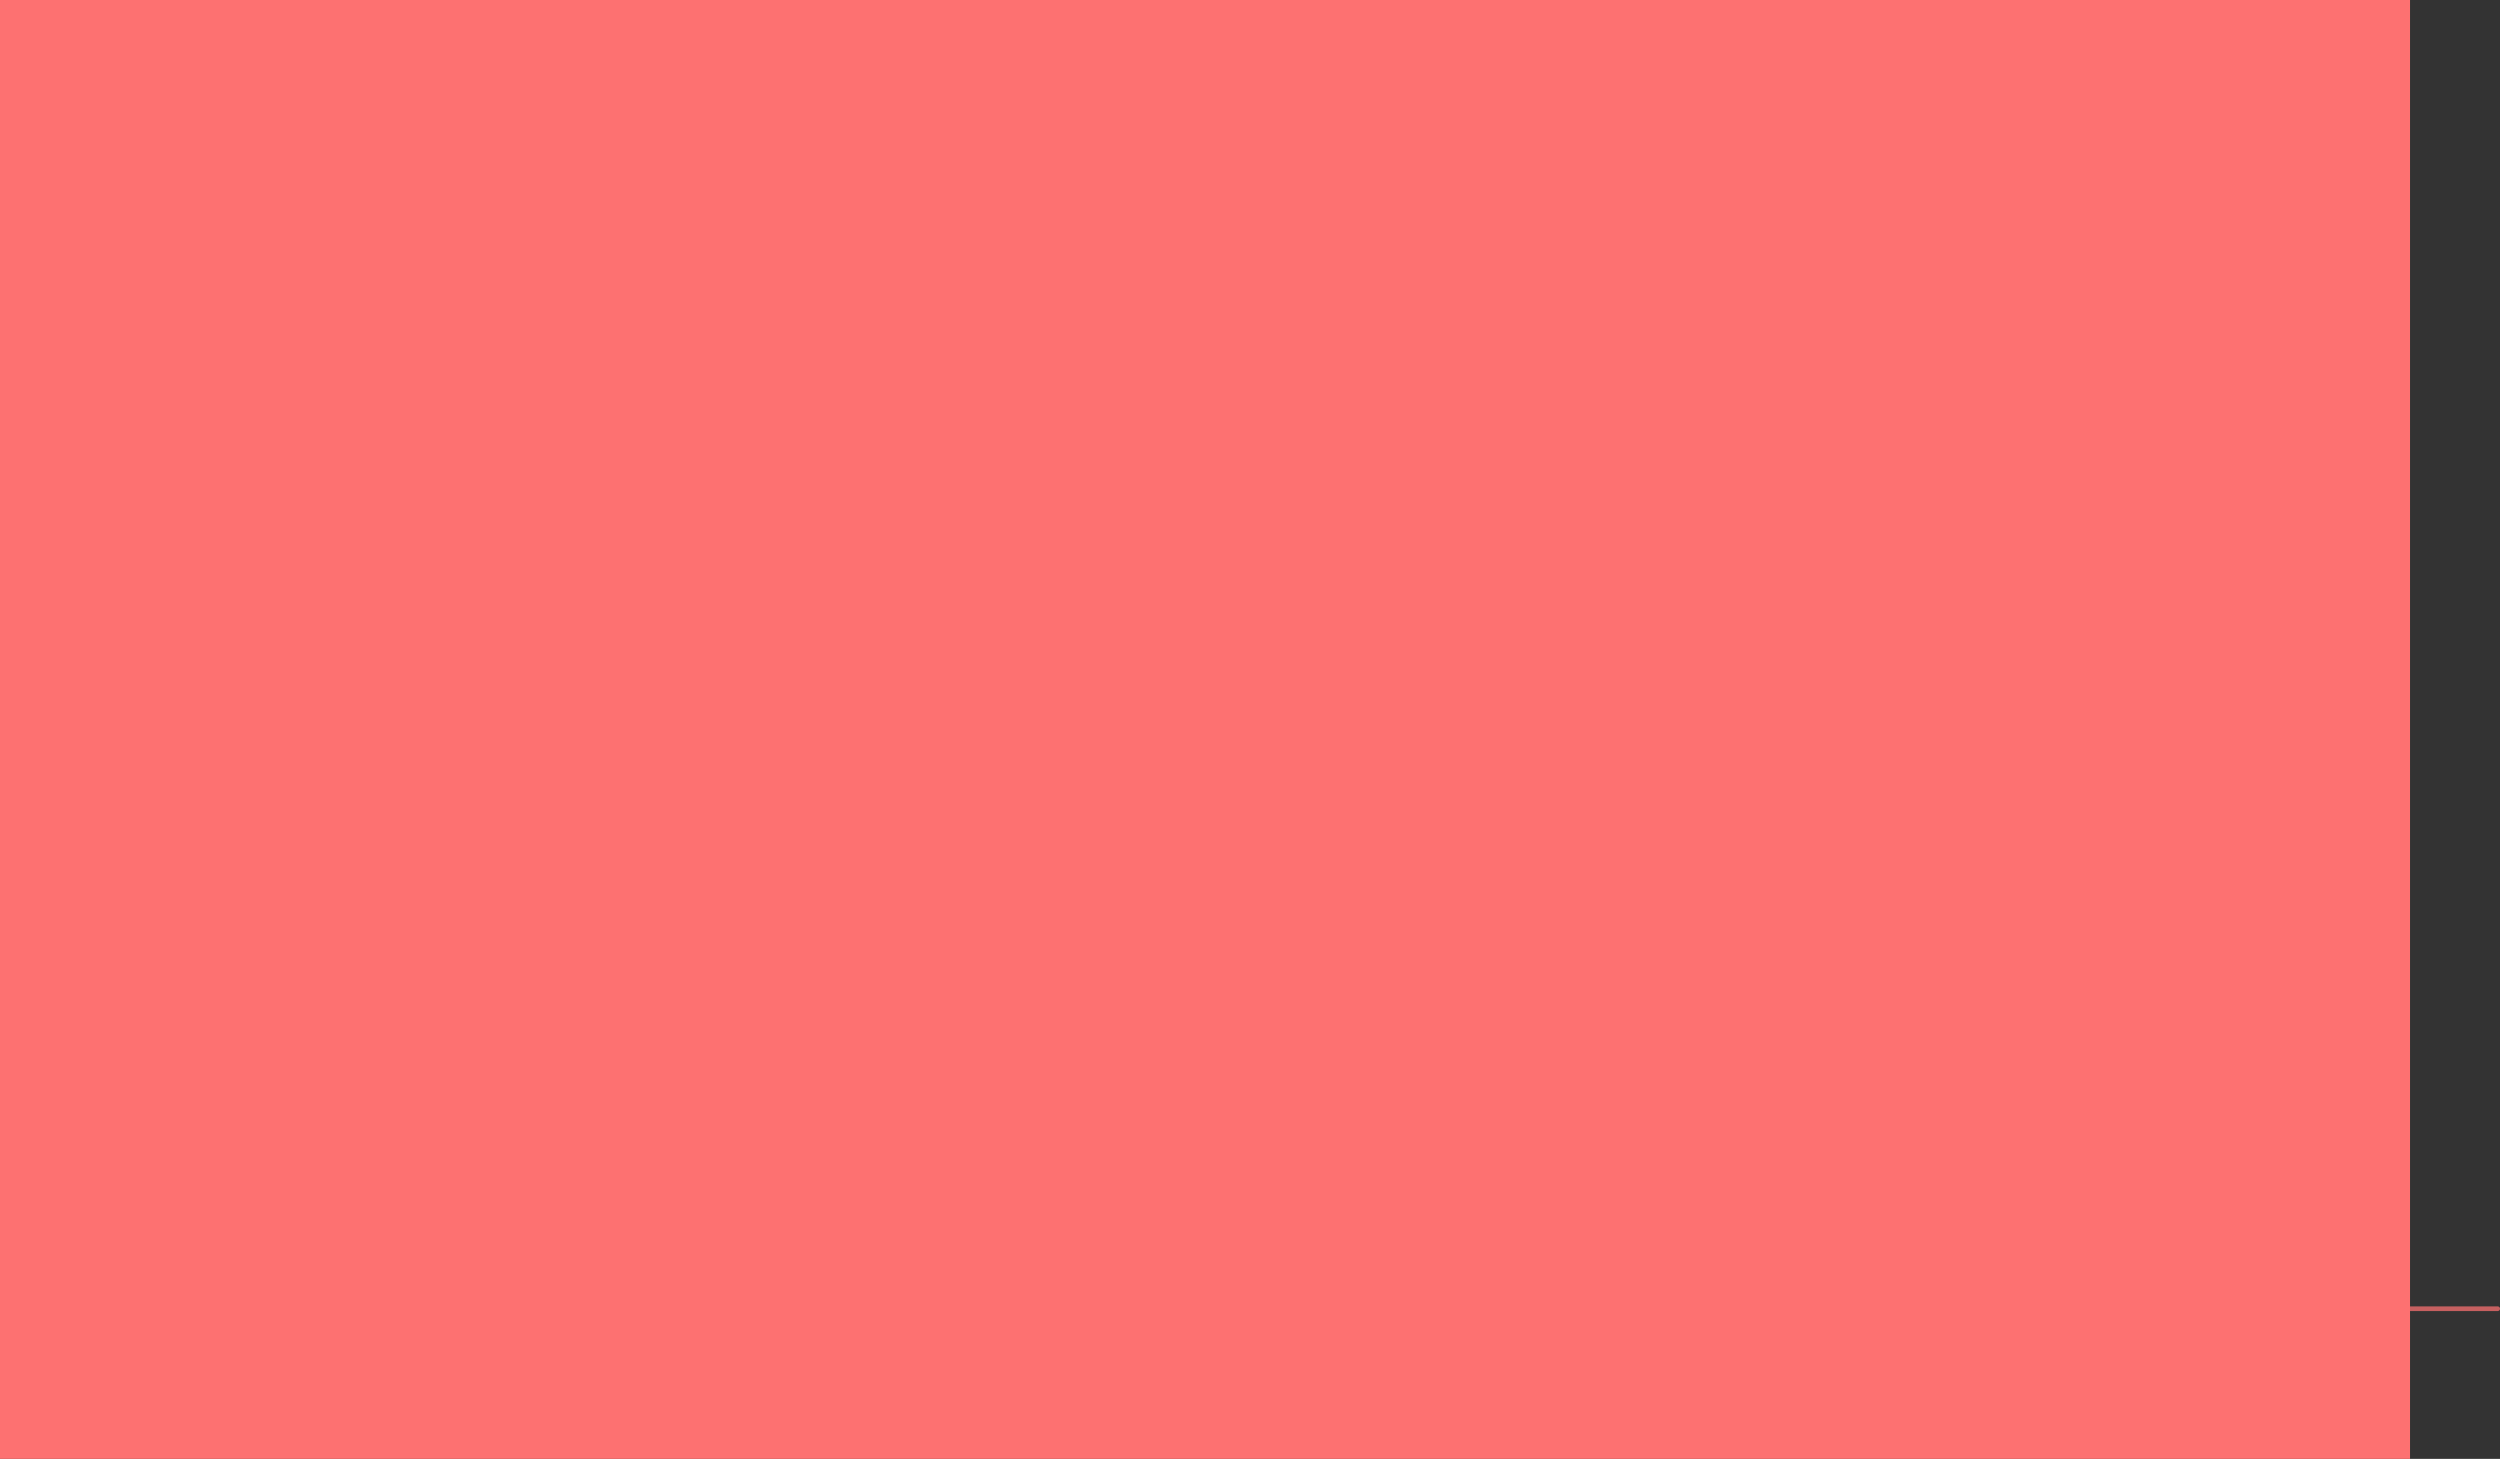 <svg xmlns="http://www.w3.org/2000/svg" xmlns:xlink="http://www.w3.org/1999/xlink" width="389" height="227" viewBox="0 0 389 227">
  <rect x="0" y="0" width="389" height="227" fill="#333333" stroke="none"/>
  <defs>
    <linearGradient id="linear-gradient" y1="0.5" x2="1" y2="0.5" gradientUnits="objectBoundingBox">
      <stop offset="0" stop-color="#d42150"/>
      <stop offset="1" stop-color="#741045"/>
    </linearGradient>
  </defs>
  <g id="Grupo_930" data-name="Grupo 930" transform="translate(0 -27)">
    <g id="Grupo_839" data-name="Grupo 839" transform="translate(-56 -113)" opacity="0.672">
      <g id="Grupo_838" data-name="Grupo 838" transform="translate(133 289)">
        <g id="RELOJ-ELEMENTO_AUX" data-name="RELOJ-ELEMENTO AUX" transform="translate(0 0)">
          <g id="Grupo_145" data-name="Grupo 145">
            <g id="Grupo_143" data-name="Grupo 143" transform="translate(0 21.136)">
              <path id="Trazado_344" data-name="Trazado 344" d="M2865.854,6059.314a8.944,8.944,0,1,0,8.943-8.946A8.941,8.941,0,0,0,2865.854,6059.314Z" transform="translate(-2865.854 -6050.368)" fill="#fff"/>
              <path id="Trazado_345" data-name="Trazado 345" d="M2886.936,6061.378a19.753,19.753,0,0,0-.561,3.4,33.791,33.791,0,0,0-.127,3.4l.688-.689c-1,.014-2,.056-3,.166a1.544,1.544,0,1,0,0,1.047c1,.11,2,.151,3,.166l.682.01.007-.7c.014-1.133-.028-2.262-.127-3.4A19.676,19.676,0,0,0,2886.936,6061.378Z" transform="translate(-2877.99 -6059.222)" fill="#83e9d4"/>
            </g>
            <g id="Grupo_144" data-name="Grupo 144" transform="translate(32.28)">
              <path id="Trazado_346" data-name="Trazado 346" d="M3030.715,5942.421c.589.461,7.152,8.285,7.152,8.285l25.568,1.966Z" transform="translate(-3030.715 -5942.421)" fill="#e9b4de"/>
              <path id="Trazado_347" data-name="Trazado 347" d="M3051.555,5995.11l3.072-10.358,25.564,1.963Z" transform="translate(-3047.475 -5976.463)" fill="#b95e89"/>
              <path id="Trazado_348" data-name="Trazado 348" d="M3051.555,6003.171l8.564-4.628,20.072-3.767Z" transform="translate(-3047.475 -5984.525)" fill="#cd99c2"/>
              <path id="Trazado_349" data-name="Trazado 349" d="M3095.293,5998.543l8.364,9.453,11.708-13.22Z" transform="translate(-3082.649 -5984.525)" fill="#e9b4de"/>
            </g>
            <path id="Trazado_350" data-name="Trazado 350" d="M3032.8,6166.48a7.819,7.819,0,0,0,.451,1.078l-1.474,1.474,3.478,3.478,1.474-1.474a7.8,7.8,0,0,0,1.078.451v2.083h4.917v-2.083a7.817,7.817,0,0,0,1.078-.451l1.474,1.474,3.478-3.478-1.474-1.474a7.82,7.82,0,0,0,.451-1.078h2.083v-4.917h-2.083a7.82,7.82,0,0,0-.451-1.078l1.474-1.474-3.478-3.478-1.474,1.474a7.878,7.878,0,0,0-1.078-.451v-2.083h-4.917v2.083a7.865,7.865,0,0,0-1.078.451l-1.474-1.474-3.478,3.478,1.474,1.474a7.819,7.819,0,0,0-.451,1.078h-2.083v4.917Zm2.51-2.458a4.955,4.955,0,1,1,4.955,4.955A4.954,4.954,0,0,1,3035.309,6164.022Z" transform="translate(-2998.435 -6112.953)" fill="#00ebd5" style="isolation: isolate"/>
            <circle id="Elipse_23" data-name="Elipse 23" cx="3.364" cy="3.364" r="3.364" transform="translate(14.525 1.761)" fill="#b95e89"/>
            <path id="Trazado_351" data-name="Trazado 351" d="M2954.667,6187.373a3.864,3.864,0,1,0,3.864-3.864A3.863,3.863,0,0,0,2954.667,6187.373Z" transform="translate(-2937.277 -6136.304)" fill="#b95e89"/>
          </g>
        </g>
      </g>
    </g>
    <g id="Grupo_840" data-name="Grupo 840" transform="translate(22 -300)" opacity="0.672">
      <g id="AVION_TUERCAS" data-name="AVION+TUERCAS" transform="translate(242 344)">
        <path id="Trazado_353" data-name="Trazado 353" d="M4192.388,6445.547a7.508,7.508,0,0,0,.642-.94l1.99.42.99-4.691-1.989-.42a7.892,7.892,0,0,0-.206-1.12l1.7-1.107-2.618-4.019-1.7,1.107a7.5,7.5,0,0,0-.94-.643l.42-1.989-4.691-.99-.42,1.989a7.758,7.758,0,0,0-1.12.206l-1.11-1.7-4.018,2.618,1.109,1.7a7.366,7.366,0,0,0-.642.94l-1.99-.42-.991,4.692,1.99.419a7.723,7.723,0,0,0,.206,1.121l-1.7,1.109,2.618,4.018,1.7-1.107a7.375,7.375,0,0,0,.941.642l-.42,1.99,4.692.99.419-1.989a7.9,7.9,0,0,0,1.121-.206l1.107,1.7,4.019-2.618Zm-3.345-.742a4.832,4.832,0,1,1,1.411-6.687A4.834,4.834,0,0,1,4189.043,6444.8ZM4173,6430.322a4.938,4.938,0,0,0,.4-.591l1.252.264.623-2.952-1.252-.264a5,5,0,0,0-.129-.705l1.07-.7-1.646-2.528-1.07.7a4.676,4.676,0,0,0-.592-.4l.264-1.252-2.951-.623-.264,1.252a5.029,5.029,0,0,0-.706.129l-.7-1.07-2.528,1.646.7,1.07a4.76,4.76,0,0,0-.4.592l-1.253-.264-.623,2.951,1.252.264a5.051,5.051,0,0,0,.13.706l-1.07.7,1.646,2.526,1.07-.7a4.644,4.644,0,0,0,.592.4l-.264,1.253,2.951.623.264-1.252a4.966,4.966,0,0,0,.706-.129l.7,1.07,2.526-1.646Zm-2.1-.467a3.037,3.037,0,1,1,.888-4.2A3.038,3.038,0,0,1,4170.893,6429.854Z" transform="translate(-4163.192 -6403.33)" fill="#00ebd5" style="isolation: isolate"/>
        <g id="Grupo_149" data-name="Grupo 149" transform="translate(2.061)">
          <path id="Trazado_354" data-name="Trazado 354" d="M4210.145,6302.561c-.531-.1-17.786-.692-17.786-.692l-.782,2.544Z" transform="translate(-4189.374 -6301.868)" fill="#e9b4de"/>
          <path id="Trazado_355" data-name="Trazado 355" d="M4191.577,6308.329l2.314,7.1,16.253-8.953Z" transform="translate(-4189.373 -6305.784)" fill="#b95e89"/>
          <path id="Trazado_356" data-name="Trazado 356" d="M4187.7,6315.43l16.253-8.953-19.661,4.79Z" transform="translate(-4183.186 -6305.784)" fill="#cd99c2"/>
          <path id="Trazado_357" data-name="Trazado 357" d="M4178.02,6311.267l19.661-4.79-20.771,9.218Z" transform="translate(-4176.91 -6305.784)" fill="#e9b4de"/>
        </g>
        <path id="Trazado_358" data-name="Trazado 358" d="M4227,6656.716a2.18,2.18,0,1,0,2.18-2.179A2.18,2.18,0,0,0,4227,6656.716Z" transform="translate(-4217.412 -6601.559)" fill="#b95e89"/>
      </g>
    </g>
    <g id="NOSTROS-ICON" transform="translate(125 40.087)" opacity="0.727">
      <g id="Grupo_222" data-name="Grupo 222">
        <g id="Grupo_221" data-name="Grupo 221" transform="translate(0 12.59)">
          <g id="Grupo_220" data-name="Grupo 220">
            <path id="Rectángulo_120" data-name="Rectángulo 120" d="M.361,0H263.639A.361.361,0,0,1,264,.361v0a.361.361,0,0,1-.361.361H.361A.361.361,0,0,1,0,.361v0A.361.361,0,0,1,.361,0Z" transform="translate(0 177.6)" fill="#fc7171"/>
          </g>
        </g>
        <ellipse id="Elipse_29" data-name="Elipse 29" cx="32.053" cy="23.078" rx="32.053" ry="23.078" transform="matrix(0.747, -0.665, 0.665, 0.747, 48.711, 42.61)" fill="#fc7171"/>
        <ellipse id="Elipse_30" data-name="Elipse 30" cx="7.129" cy="9.902" rx="7.129" ry="9.902" transform="translate(29.853 49.162) rotate(-41.657)" fill="#fc7171"/>
      </g>
      <path id="Trazado_544" data-name="Trazado 544" d="M1283.067,5200.383c-7.361-1.185-12.918,1.394-18.262.653-4.261-.591-6.482-4.9-12.209-6.124a23.8,23.8,0,0,0,3.708-2.538c1.474-1.42,3.591-4.259,0-4.37-2.583-.081-4.6,4.223-5.521,6.644a17.559,17.559,0,0,0-2.766,0c1.182-3.809,3.487-11.183,4.051-12.6.767-1.928-2.455-8.354-6.253-1.142-2.664,5.059-.855,10.9.463,13.945a21.257,21.257,0,0,0-2.961.7c-3.139-7.161-13.124-27.576-23.948-25.04-11.8,2.766,13.481,16.491,19.857,26.667-5.209,2.414-9.785,5.347-17.7,3.205-21.024-5.692-22.692,7.115-22.692,7.115l93.953.032A12.721,12.721,0,0,0,1283.067,5200.383Z" transform="translate(-1135.094 -5017.429)" fill="#00e9d3"/>
      <path id="Trazado_545" data-name="Trazado 545" d="M1685.526,4984.713c.1.9,1.376.871,2.822.654s1.072.164,3.105.125,2.711-.734,2.8-1.028c.079-.261-.907-.445-1.962-.665-.133-.027-.266-.057-.4-.085a8.749,8.749,0,0,1-3.038-1.856c-.981-.7-1.642-3.9-1.642-3.9l-2.89-.017s.908,2.9,1.381,3.9a3.4,3.4,0,0,1-.111,1.924A3.549,3.549,0,0,0,1685.526,4984.713Z" transform="translate(-1563.111 -4847.841)" fill="#fab4df"/>
      <path id="Trazado_546" data-name="Trazado 546" d="M1697.235,5028.784c1.446-.217,1.072.164,3.105.124s2.711-.734,2.8-1.027c.079-.261-.907-.445-1.962-.665l-.012.02a5.7,5.7,0,0,1-2.964.633c-1.369-.091-2.78-.614-3.724-.685a3.548,3.548,0,0,0-.065.947C1694.51,5029.034,1695.789,5029,1697.235,5028.784Z" transform="translate(-1571.999 -4891.257)" fill="#4e01d2"/>
      <path id="Trazado_547" data-name="Trazado 547" d="M1503.566,4977.728c.063.907,1.342.923,2.8.761s1.065.2,3.1.241,2.737-.632,2.837-.922c.089-.257-.889-.479-1.936-.738-.132-.032-.264-.066-.4-.1A8.751,8.751,0,0,1,1507,4975c-.954-.736-.169-3.787-.169-3.787l-2.193-1.036s-.3,3.145-.464,4.735a18.255,18.255,0,0,1-.506,1.873A3.559,3.559,0,0,0,1503.566,4977.728Z" transform="translate(-1403.748 -4840.999)" fill="#fab4df"/>
      <path id="Trazado_548" data-name="Trazado 548" d="M1506.361,5027.7c1.453-.162,1.065.2,3.1.241s2.737-.632,2.837-.922c.089-.257-.889-.479-1.936-.738l-.013.019a5.7,5.7,0,0,1-2.986.521c-1.364-.143-2.754-.719-3.7-.825a3.563,3.563,0,0,0-.1.943C1503.628,5027.85,1504.908,5027.865,1506.361,5027.7Z" transform="translate(-1403.748 -4890.213)" fill="#4e01d2"/>
      <path id="Trazado_549" data-name="Trazado 549" d="M1511.265,4641.5s-.607,2.941-1.216,17.858a48.14,48.14,0,0,0-1.947,6.14c-.818,3.377-1.4,17.469-1.4,17.469a1.7,1.7,0,0,0,1.317.53,2.866,2.866,0,0,0,1.439-.307s5.69-18.457,8.46-25.622,4.392-17.4,4.392-17.4Z" transform="translate(-1406.521 -4550.06)" fill="#eaeaea"/>
      <path id="Trazado_550" data-name="Trazado 550" d="M1603.035,4624.262s.448,2.97,5.042,17.175a48.111,48.111,0,0,0,.3,6.434c.4,3.452,5.051,17.042,5.051,17.042a2.854,2.854,0,0,0,1.544-.03,4.877,4.877,0,0,0,1.536-.745s-1.782-19.424-1.665-27.106-1.9-17.842-1.9-17.842Z" transform="translate(-1491.447 -4531.557)" fill="#eaeaea"/>
      <path id="Trazado_551" data-name="Trazado 551" d="M1559.353,4307.695a4.159,4.159,0,0,0-2.229-.543,1.054,1.054,0,0,1,.486-.2,3.489,3.489,0,0,0-1.261.263c-5.255-2.333-6.492,5.515-6.471,7.354s-.072,3.948-2.829,5.458c-5.424,2.971-1.266,8.84-1.266,8.84-.977,2.8,2.638,6.234,2.638,6.234-.061-1.488,6.769-10.968,10.451-13.13a10.325,10.325,0,0,0,1.385-3.653,9.754,9.754,0,0,1-.9,3.322C1562.519,4319.011,1561.262,4308.909,1559.353,4307.695Z" transform="translate(-1439.63 -4256.131)" fill="#f4c70d"/>
      <path id="Trazado_552" data-name="Trazado 552" d="M1624.454,4387.134a4.946,4.946,0,0,1-3.033.554,3.938,3.938,0,0,1-2.021-1.937c.522-.1.673-.821.662-3.9l.236.046,3.824.758.142.028s-.091,1.248-.094,2.424c0,.249,0,.494.012.724C1624.208,4386.511,1624.284,4387.054,1624.454,4387.134Z" transform="translate(-1505.875 -4322.31)" fill="#fab4df"/>
      <path id="Trazado_553" data-name="Trazado 553" d="M1630.071,4386.819c0,.249,0,.494.012.724-2.225-.09-3.507-2.633-3.991-3.749l3.93.574.142.028S1630.074,4385.644,1630.071,4386.819Z" transform="translate(-1511.776 -4324.025)" fill="#f590ce"/>
      <path id="Trazado_554" data-name="Trazado 554" d="M1612.525,4317.888a11.657,11.657,0,0,1-1.442-3.409c-.2-1.122.372-5.281,4.551-4.682a5.68,5.68,0,0,1,2.355.89c.907.613,2.217,1.936.753,5.565l-.38,1.227Z" transform="translate(-1498.512 -4258.735)" fill="#f4c70d"/>
      <path id="Trazado_555" data-name="Trazado 555" d="M1627.02,4336.312s-5.207-.688-4.729-3.924.129-5.5,3.474-5.2,3.807,1.633,3.91,2.752S1628.386,4336.407,1627.02,4336.312Z" transform="translate(-1508.396 -4274.094)" fill="#fab4df"/>
      <path id="Trazado_556" data-name="Trazado 556" d="M1616.988,4323.147s-1.988,3.584-4.254,3.82-3.126-.49-3.126-.49a6.249,6.249,0,0,0,2.566-3.351S1616.184,4321.181,1616.988,4323.147Z" transform="translate(-1497.242 -4269.782)" fill="#f4c70d"/>
      <path id="Trazado_557" data-name="Trazado 557" d="M1668.589,4328.2a4.639,4.639,0,0,1,1.072,1.868c.136.862,0,2.576.5,2.592,0,0,1.456-2.42.469-4.059C1669.587,4326.86,1668.589,4328.2,1668.589,4328.2Z" transform="translate(-1549.242 -4274.577)" fill="#f4c70d"/>
      <path id="Trazado_558" data-name="Trazado 558" d="M1531.935,4584.982a8.134,8.134,0,0,0-6.688-4.229,7.6,7.6,0,0,0-4.846,1.695,1.275,1.275,0,0,1-2.05-.726l-2.24-10.4a2.81,2.81,0,0,0-3.339-2.156l-36.239,7.8a2.746,2.746,0,0,0-2.106,3.262l7.791,36.2a2.848,2.848,0,0,0,1.924,2.116l-.476.135h1.407l.011,0a2.9,2.9,0,0,0,.521-.063l.789-.169h0l9.3-2a1.756,1.756,0,0,0,.958-2.867,7.537,7.537,0,1,1,12.624-2,1.2,1.2,0,0,0,.353,1.413l-.542.265h1.257a1.216,1.216,0,0,0,.29-.027l11.105-2.39a2.811,2.811,0,0,0,2.157-3.339l-2.226-10.342a1.316,1.316,0,0,1,1.615-1.552,7.545,7.545,0,0,0,8.648-10.616Z" transform="translate(-1378.008 -4487.395)" fill="#740045" style="isolation: isolate"/>
      <path id="Trazado_559" data-name="Trazado 559" d="M1514.437,4580.753a7.6,7.6,0,0,0-4.846,1.695,1.276,1.276,0,0,1-2.05-.726l-2.24-10.4a2.81,2.81,0,0,0-3.339-2.156l-36.239,7.8a2.746,2.746,0,0,0-2.106,3.262l7.791,36.2a2.85,2.85,0,0,0,3.387,2.187l10.09-2.171a1.755,1.755,0,0,0,.958-2.867,7.537,7.537,0,1,1,12.624-2,1.2,1.2,0,0,0,1.358,1.649l11.105-2.39a2.811,2.811,0,0,0,2.157-3.339l-2.226-10.342a1.316,1.316,0,0,1,1.615-1.552,7.545,7.545,0,0,0,8.648-10.616A8.134,8.134,0,0,0,1514.437,4580.753Z" transform="translate(-1368.477 -4487.395)" fill="url(#linear-gradient)"/>
      <path id="Trazado_560" data-name="Trazado 560" d="M1781.392,4551.3s2.26.37,2.853,1.84-.235,2.465-.553,2.462a1.421,1.421,0,0,1-1.214-1C1782.192,4553.84,1781.392,4551.3,1781.392,4551.3Z" transform="translate(-1648.692 -4471.705)" fill="#fab4df"/>
      <path id="Trazado_561" data-name="Trazado 561" d="M1518.5,4606.715s2.537,0,3.45,1.5.188,2.737-.16,2.791a1.572,1.572,0,0,1-1.507-.875C1519.833,4609.346,1518.5,4606.715,1518.5,4606.715Z" transform="translate(-1416.918 -4520.56)" fill="#fab4df"/>
      <path id="Trazado_562" data-name="Trazado 562" d="M1526.651,4432.607c-.225-.048-1.208-.164-2.46-.361-2.3-.362-5.515-1-6.593-1.992a17.958,17.958,0,0,1-1.678-3.457,32.282,32.282,0,0,0-.565,8.86l-15.571,3.351c1.335-2.7,3.4-6.045,3.014-8.754-.143-1-.694-2.382-.9-3.93-.017-.133-.032-.266-.044-.4-2.183,1.8-4.706,3.781-4.767,4.178-.1.665,1.6,8.026,1.6,8.026-.422.972-2.256.768-2.256.768-1.719-1.227-4.246-8.181-4.043-9.721s6.468-10.319,7.984-12.417c1.5-2.073,6.967-2.021,7.1-2.021h0c4.349,2.611,4.741.441,4.741.441s3.924.747,4.6,1.9,3.632,9.949,3.841,10.259c.438.647,7.586,3.237,7.714,3.987S1527.292,4432.743,1526.651,4432.607Z" transform="translate(-1393.888 -4351.305)" fill="#4e01d2"/>
      <path id="Trazado_563" data-name="Trazado 563" d="M1560.377,4521.173l-5.429,1.163c1.352-2.691,3.129-6.043,2.74-8.735-.146-1-.471-2.194-.628-3.749-.015-.15-.041-.6-.041-.6s3.845,3.025,3.912,6.3A32.682,32.682,0,0,1,1560.377,4521.173Z" transform="translate(-1449.052 -4434.632)" fill="#4a2c76"/>
      <path id="Trazado_564" data-name="Trazado 564" d="M1699.681,4502.55c-2.332-.362-5.583-1-6.674-1.993a17.848,17.848,0,0,1-1.7-3.461s-.251-2.74.466-2.638,1.77,4.962,2.522,5.269C1694.969,4500,1698.69,4501.431,1699.681,4502.55Z" transform="translate(-1569.234 -4421.587)" fill="#4a2c76"/>
      <g id="Grupo_223" data-name="Grupo 223" transform="translate(213.759 133.5)">
        <path id="Trazado_565" data-name="Trazado 565" d="M2677.427,5419.329c-.329,1.107-1.846,1.846-2.051,3.2a2.94,2.94,0,0,1-.659,1.527h-4.724c.047-.26.255-.541.869-.674,1.312-.287,1.807-1.878,1.725-3.354-.034-.62-.018-1.325.012-1.936.042-.846.111-1.51.111-1.51l2.789-.656.293.377.281.361S2677.755,5418.221,2677.427,5419.329Z" transform="translate(-2645.869 -5367.484)" fill="#4a2c76"/>
        <path id="Trazado_566" data-name="Trazado 566" d="M2475.751,5450.982h-9.558a1.92,1.92,0,0,1,1.2-.6c1.471-.238,4.018-1.093,4.586-2.973.018-.061.035-.122.049-.185.451-2.009,3.732.615,3.732.615s.01.081.025.218A10.229,10.229,0,0,1,2475.751,5450.982Z" transform="translate(-2466.193 -5394.412)" fill="#4a2c76"/>
        <path id="Trazado_567" data-name="Trazado 567" d="M2479.671,5028.34s.5,6.218,1.084,13.692c.8,10.153,1.754,22.625,1.848,24.987.164,4.1.821,10.665.821,10.665s1.558,1.559,4.676.9a107.348,107.348,0,0,0,3.572-19.279c.012-.163.025-.326.037-.49.738-10.09,1.886-31.337,1.886-31.337Z" transform="translate(-2478.075 -5025.018)" fill="#4e01d2"/>
        <path id="Trazado_568" data-name="Trazado 568" d="M2479.671,5028.34s.5,6.218,1.084,13.692l10.917,17.274c.012-.163.025-.326.037-.49.738-10.09,1.886-31.337,1.886-31.337Z" transform="translate(-2478.075 -5025.018)" fill="#4a2c76"/>
        <path id="Trazado_569" data-name="Trazado 569" d="M2498.9,5010.749s8.983,22.518,14.889,33.1,7.752,13.536,7.752,13.536,3.384-1.354,3.691-2.276c0,0-2.259-20.43-6.214-25.41-2.235-2.814-4.86-11.259-4.983-14.212s-.8-8.8-.8-8.8Z" transform="translate(-2495.027 -5006.688)" fill="#4e01d2"/>
      </g>
      <path id="Trazado_570" data-name="Trazado 570" d="M2520.159,4692.012a26.375,26.375,0,0,1-.412-3.756l4.558-3.673a9.14,9.14,0,0,0,3.067,7.479s-6.073,2.989-9.584,1.882A8.415,8.415,0,0,1,2520.159,4692.012Z" transform="translate(-2297.922 -4589.21)" fill="#fab4df"/>
      <path id="Trazado_571" data-name="Trazado 571" d="M2516.845,4643.465s5.8.963,6.342-2.657,1.659-5.934-2.02-6.7-4.607.5-5.083,1.668S2515.351,4643.121,2516.845,4643.465Z" transform="translate(-2296.093 -4544.503)" fill="#fab4df"/>
      <g id="Grupo_224" data-name="Grupo 224" transform="translate(194.402 104.206)">
        <path id="Trazado_572" data-name="Trazado 572" d="M2308.651,4762.408l-1.234-.764a3.121,3.121,0,0,0-4.168-.861s-1.042.664-.343,1.22.511.242,1.479,1.047a2.892,2.892,0,0,0,3.029.649l1.036-.1Z" transform="translate(-2302.665 -4760.189)" fill="#a16d3c"/>
        <path id="Trazado_573" data-name="Trazado 573" d="M2339.862,4761.666c.318-.995.469-1.083.469-1.083s9.983,1.18,10.924,1.249,14.01-2.623,14.01-2.623l6.171,7.494s-18.195.686-20.576.463c-3.935-.369-11.071-4.032-11.071-4.032A2.911,2.911,0,0,1,2339.862,4761.666Z" transform="translate(-2335.341 -4759.209)" fill="#089988"/>
      </g>
      <path id="Trazado_574" data-name="Trazado 574" d="M2493.213,4769.162c.018.387-.779.812-1.125.967a24.242,24.242,0,0,1-7.775,2.244c-3.252.333-7.1-.4-8.414-.38a.566.566,0,0,1-.369-.141c-.088-.07-.158-4.043-.088-9.052,0-.193,0-.4.017-.6v-.07q.008-.783.025-1.587c.033-1.464.088-2.967.151-4.461.1-2.2.226-4.366.407-6.283a36.336,36.336,0,0,1,.736-4.966,12.121,12.121,0,0,1,3.8-6.065l1.212-1.071a5.755,5.755,0,0,0,3.779-.457c1.389-.686,2.9-1.424,3.146-1.249,1.874,1.4,3.136,4.581,3.782,8.622a44.686,44.686,0,0,1,.508,7.13c0,.971-.034,1.956-.09,2.951a97.056,97.056,0,0,0,.192,12.655C2493.158,4768.124,2493.2,4768.738,2493.213,4769.162Z" transform="translate(-2260.562 -4634.512)" fill="#00e9d3"/>
      <path id="Trazado_575" data-name="Trazado 575" d="M2024.368,4555.914l-36.667-5.823a2.859,2.859,0,0,0-3.271,2.375l-1.623,10.22a12.02,12.02,0,0,0,.045,1.8l1.322.2a1.872,1.872,0,0,0,.229.034h0a1.753,1.753,0,0,0,.738-.1,7.557,7.557,0,1,1-2.7,12.526,1.191,1.191,0,0,0-.716-.337h0l-1.383-.208-1.722,12.467a2.819,2.819,0,0,0,2.342,3.226l10.475,1.664a1.32,1.32,0,0,1,.866,2.072,7.565,7.565,0,0,0,6.795,11.93,8.156,8.156,0,0,0,6.376-4.722,7.618,7.618,0,0,0,.17-5.145,1.279,1.279,0,0,1,1.42-1.654l10.54,1.674a2.817,2.817,0,0,0,3.225-2.341l5.83-36.707A2.754,2.754,0,0,0,2024.368,4555.914Z" transform="translate(-1822.54 -4470.606)" fill="#f590ce"/>
      <path id="Trazado_576" data-name="Trazado 576" d="M2489.373,4808.111s-2.81,13.116-13.363,16.039c.033-1.464.088-2.967.151-4.461.1-2.2.226-4.366.407-6.283a3.639,3.639,0,0,1,.527-.226C2480.677,4812,2489.373,4808.111,2489.373,4808.111Z" transform="translate(-2261.089 -4698.116)" fill="#089988"/>
      <path id="Trazado_577" data-name="Trazado 577" d="M1994.018,4601.508a7.614,7.614,0,0,0,.17-5.145,1.279,1.279,0,0,1,1.421-1.654l10.54,1.674a2.819,2.819,0,0,0,3.225-2.341l5.829-36.708a2.753,2.753,0,0,0-2.287-3.15l-36.667-5.823a2.858,2.858,0,0,0-3.271,2.375l-1.623,10.22a1.76,1.76,0,0,0,2.333,1.934,7.557,7.557,0,1,1-2.7,12.527,1.206,1.206,0,0,0-2.034.673l-1.786,11.249a2.818,2.818,0,0,0,2.342,3.226l10.475,1.664a1.32,1.32,0,0,1,.866,2.072,7.565,7.565,0,0,0,6.795,11.93A8.156,8.156,0,0,0,1994.018,4601.508Z" transform="translate(-1812.444 -4469.082)" fill="#fde9f5"/>
      <g id="Grupo_225" data-name="Grupo 225" transform="translate(193.538 103.431)">
        <path id="Trazado_578" data-name="Trazado 578" d="M2302.255,4836.239l-1.508-.25a3.723,3.723,0,0,0-4.714-1.092s-1.188.665-.4,1.287.577.279,1.665,1.178a3.481,3.481,0,0,0,3.426.819l1.176-.061Z" transform="translate(-2295.362 -4824.79)" fill="#fab4df"/>
        <path id="Trazado_579" data-name="Trazado 579" d="M2343.837,4764.88c.049-1.109.64-1.228.64-1.228s11.42-.755,12.405-.947,10.081-7.727,10.081-7.727,3.518-3.162,5.982-2.095a4.829,4.829,0,0,1,2.92,4.438,4.888,4.888,0,0,1-2.822,4.728c-4.085,1.908-12.254,5.653-14.115,5.976-4.141.719-14.784-1.586-14.784-1.586A3.5,3.5,0,0,1,2343.837,4764.88Z" transform="translate(-2338.096 -4752.665)" fill="#00e9d3"/>
      </g>
      <path id="Trazado_580" data-name="Trazado 580" d="M2508.881,4615.224a3.383,3.383,0,0,1-.818-4.457,8.961,8.961,0,0,0,4.481,0c2.63-.614,4.983.256,5.29,1.176a2.14,2.14,0,0,1,1.125,1.944c.1,1.535-2.975,6.369-2.975,6.369s-.657-.818-.478-1.381.742-1.816.051-1.816-.921,1.023-1.2.614.23-2.123-.588-2.4S2509.8,4615.741,2508.881,4615.224Z" transform="translate(-2288.889 -4523.951)" fill="#4a2c76"/>
      <path id="Trazado_581" data-name="Trazado 581" d="M1467.562,5092.9l-10.365-47.061h2.853a1.233,1.233,0,0,0,1.23-1.229v-1.59a1.233,1.233,0,0,0-1.23-1.229h-36.193a1.233,1.233,0,0,0-1.229,1.229v1.59a1.233,1.233,0,0,0,1.229,1.229h3.673l-10.365,47.061a1.175,1.175,0,1,0,2.294.508l10.477-47.569h24.855l10.477,47.569a1.178,1.178,0,0,0,1.4.9h0A1.182,1.182,0,0,0,1467.562,5092.9Z" transform="translate(-1327.553 -4904.134)" fill="#740045" style="isolation: isolate"/>
      <g id="Grupo_226" data-name="Grupo 226" transform="translate(160.433 159.549)">
        <path id="Trazado_582" data-name="Trazado 582" d="M2292.372,5227.15c-3.836-3.683-17.648,19.555-17.648,19.555S2296.208,5230.833,2292.372,5227.15Z" transform="translate(-2244.062 -5226.754)" fill="#00e9d3"/>
        <path id="Trazado_583" data-name="Trazado 583" d="M2063.537,5320.018c-3.4-1.359-14.25,10.084-16.695,12.727a54.252,54.252,0,0,0-6.171-.45c-17.187-.307-24.984,7.478-24.984,7.478l47.946.163s-4.247-5.393-16.3-7.123c2.944-1.39,11.651-5.44,14.818-6.218C2065.992,5325.65,2067.374,5321.552,2063.537,5320.018Z" transform="translate(-2015.688 -5308.879)" fill="#00e9d3"/>
      </g>
      <g id="Grupo_227" data-name="Grupo 227" transform="translate(140.036 147.332)">
        <path id="Trazado_584" data-name="Trazado 584" d="M1952.255,5123.813h-10.348a1.76,1.76,0,0,0-1.544,2.607c.625,1.132-1.575,10.938-6.21,11.194a7.557,7.557,0,0,1-6.585-11.9,1.206,1.206,0,0,0-.983-1.9h-11.39a2.819,2.819,0,0,0-2.819,2.819s-1.032,12.226-1.911,11.787a7.515,7.515,0,0,0-2.979-.783h-.01c-.127-.006-.255-.01-.384-.01s-2-.032-2-.032l-.284,15.107,1.628.017a9.419,9.419,0,0,0,4.087-.8,1.279,1.279,0,0,1,1.856,1.143v10.672a2.818,2.818,0,0,0,2.818,2.818h37.168a2.753,2.753,0,0,0,2.753-2.753V5126.67A2.858,2.858,0,0,0,1952.255,5123.813Z" transform="translate(-1897.532 -5123.781)" fill="#740045" style="isolation: isolate"/>
        <path id="Trazado_585" data-name="Trazado 585" d="M1849.243,5152.286a7.618,7.618,0,0,0,5.108-.639,1.279,1.279,0,0,1,1.856,1.143v10.672a2.818,2.818,0,0,0,2.818,2.818h37.167a2.753,2.753,0,0,0,2.753-2.753V5126.4a2.858,2.858,0,0,0-2.858-2.858h-10.348a1.76,1.76,0,0,0-1.544,2.607,7.557,7.557,0,1,1-12.8-.7,1.206,1.206,0,0,0-.984-1.9h-11.39a2.819,2.819,0,0,0-2.819,2.819v10.606a1.32,1.32,0,0,1-1.911,1.181,7.565,7.565,0,0,0-10.717,8.582A8.155,8.155,0,0,0,1849.243,5152.286Z" transform="translate(-1843.368 -5123.542)" fill="url(#linear-gradient)"/>
      </g>
      <path id="Trazado_586" data-name="Trazado 586" d="M906.24,5342.915l6.68.05s-.232-1.617-4.729-2.033h0c-1.743-4.843-6.865-17.87-11.312-17.254-4.391.608,6.008,12.56,10.239,17.206a10.61,10.61,0,0,0-1.672.132c-1.019-2.029-3.04-4.9-6.283-4.767-3.451.139,1.251,3.291,4.488,5.226a7.986,7.986,0,0,0-2.525,1.4l5.038.037.091.05Z" transform="translate(-867.943 -5152.638)" fill="#00e9d3"/>
      <g id="Grupo_228" data-name="Grupo 228" transform="translate(32.663 117.343)">
        <path id="Trazado_587" data-name="Trazado 587" d="M1176.894,5030.331l.988.8s2.7-.969,3.314,2.243c0,0,.162,1.369-.7,1.372a17.265,17.265,0,0,0-1.738-.114,2.222,2.222,0,0,1-2.426-1.608l-.588-.845Z" transform="translate(-1147.394 -5011.375)" fill="#f2ac8c"/>
        <path id="Trazado_588" data-name="Trazado 588" d="M965.652,4890.87a2.021,2.021,0,0,0,.725-1.432s-9.131-7.476-10.057-8.085a112.683,112.683,0,0,1-10.5-10.011c-1.559-1.8-3.49-1.1-5.7-.469l-1.82.522a3.044,3.044,0,0,0-.966,5.2c5.078,4.206,13.524,8.936,15.1,9.93,3.923,2.468,11.6,5.4,11.6,5.4A4.861,4.861,0,0,0,965.652,4890.87Z" transform="translate(-936.264 -4870.192)" fill="#1e3d70"/>
      </g>
      <path id="Trazado_589" data-name="Trazado 589" d="M1253.1,5432.257a6.882,6.882,0,0,0,5.611.783s2.738-.624,3.338.741c0,0-4.2,2.133-5.261,2.716a12.732,12.732,0,0,0-2.227,1.67,1.1,1.1,0,0,1-1.594-.123c-.185-.228-.4-.5-.628-.812-.647-.877-2.156-3.711-2.156-3.711Z" transform="translate(-1180.363 -5248.383)" fill="#eaeaea"/>
      <path id="Trazado_590" data-name="Trazado 590" d="M1029.1,5130.888s-1.349,3.111-4.464,2.54a86.932,86.932,0,0,1-10.715-10.7,24.235,24.235,0,0,1-3.33-5.2c-2.891-6.694-10.694-16.677-15.655-21.737l12.412-4.49s3.976,8,9.266,17.822C1020.428,5116.2,1024.922,5124.222,1029.1,5130.888Z" transform="translate(-955.33 -4947.781)" fill="#f4c70d"/>
      <path id="Trazado_591" data-name="Trazado 591" d="M1016.616,5109.118l-2.693,13.609a24.235,24.235,0,0,1-3.33-5.2c-2.891-6.694-10.694-16.677-15.655-21.737l12.412-4.49S1011.326,5099.294,1016.616,5109.118Z" transform="translate(-955.33 -4947.781)" fill="#af8f0b"/>
      <path id="Trazado_592" data-name="Trazado 592" d="M1058.831,5437.031s-.135,2.483,2.874,2.814c0,0,1.72.009,1.725,1.589l-8.747.027a6.8,6.8,0,0,1-.316-2,15.65,15.65,0,0,1,1.016-3.789Z" transform="translate(-1007.723 -5251.392)" fill="#eaeaea"/>
      <path id="Trazado_593" data-name="Trazado 593" d="M961.523,5087.194s5.53,6.076,9.04,17.023c1.91,5.956-3.5,20.93-4.555,26.132a16.584,16.584,0,0,1-6.111-.651,120.378,120.378,0,0,1,1.263-19.028c.812-4.636-7.281-9.914-10.817-18.289-2.405-5.7.521-5.6,4.118-5.738Z" transform="translate(-915.239 -4943.679)" fill="#f4c70d"/>
      <path id="Trazado_594" data-name="Trazado 594" d="M941.654,4806.436c-3.077,1.737-9.375.135-9.375.135a8.773,8.773,0,0,0,1.4-7.633l2.416,1.227,2.595,1.318a21.551,21.551,0,0,1,.284,2.325c.03.385.056.814.075,1.284A8.07,8.07,0,0,1,941.654,4806.436Z" transform="translate(-900.088 -4690.028)" fill="#fab4df"/>
      <path id="Trazado_595" data-name="Trazado 595" d="M935.672,4878.1c0,.541-.623.8-.755.826-1.241.227-4.706,1.574-7.827,1.884a25.045,25.045,0,0,1-7.749-.524c-.355-.072-1.188-.3-1.247-.636-.074-.372-10.34-20.928-2.359-29.758.187-.207,1.763.166,3.2.508a5.92,5.92,0,0,0,3.641-.3l1.351.711c1.659.924,4.8,4.209,5.166,6.786.187,1.311.936,2.281,1.153,3.434q.121.64.247,1.25.245,1.194.505,2.274c.469,1.949.965,3.627,1.451,5.077.518,1.539,1.025,2.819,1.479,3.89.588,1.389,1.086,2.427,1.4,3.222A3.972,3.972,0,0,1,935.672,4878.1Z" transform="translate(-882.824 -4734.896)" fill="#eaeaea"/>
      <path id="Trazado_596" data-name="Trazado 596" d="M958.552,4928.705a40.336,40.336,0,0,1-19.51-19.937s11.774,4.343,14.678,5.474q.245,1.195.505,2.275c.469,1.949.965,3.627,1.451,5.077.518,1.54,1.025,2.82,1.479,3.891C957.744,4926.872,958.242,4927.91,958.552,4928.705Z" transform="translate(-906.05 -4786.858)" fill="#c8d1ce"/>
      <path id="Trazado_597" data-name="Trazado 597" d="M1063.126,4626.176l-3.1-9.843a1.76,1.76,0,0,0-2.154-1.165h0c-.046.013-.091.029-.136.046l-1.088.363a9.592,9.592,0,0,1-2.927,2.108,7.055,7.055,0,0,1-8.7-4.581c-1.526-4.077.244-8.554,4.343-9.847,1.4-.442,4.162.382,4.162.382l1.108-.368a1.2,1.2,0,0,0,.8-1.514l-3.417-10.833a2.812,2.812,0,0,0-3.527-1.835l-10.088,3.181a1.316,1.316,0,0,1-1.7-1.463,7.545,7.545,0,0,0-11.378-7.619,8.135,8.135,0,0,0-3.586,7.054,7.6,7.6,0,0,0,2.14,4.667,1.276,1.276,0,0,1-.531,2.108l-10.151,3.2a2.81,2.81,0,0,0-1.835,3.525l11.149,35.353a2.746,2.746,0,0,0,3.444,1.793l35.314-11.137A2.85,2.85,0,0,0,1063.126,4626.176Z" transform="translate(-969.69 -4498.849)" fill="#fab4df"/>
      <path id="Trazado_598" data-name="Trazado 598" d="M1012.658,4593.267a7.6,7.6,0,0,0,2.14,4.667,1.275,1.275,0,0,1-.531,2.108l-10.151,3.2a2.81,2.81,0,0,0-1.835,3.525l11.149,35.352a2.746,2.746,0,0,0,3.444,1.793l35.314-11.137a2.851,2.851,0,0,0,1.861-3.576l-3.1-9.843a1.755,1.755,0,0,0-2.943-.687,7.537,7.537,0,1,1-3.168-12.382,1.2,1.2,0,0,0,1.515-1.506l-3.417-10.833a2.811,2.811,0,0,0-3.527-1.836l-10.088,3.182a1.316,1.316,0,0,1-1.7-1.463,7.545,7.545,0,0,0-11.377-7.619A8.134,8.134,0,0,0,1012.658,4593.267Z" transform="translate(-961.688 -4501.517)" fill="#fde9f5"/>
      <g id="Grupo_229" data-name="Grupo 229" transform="translate(31.048 117.991)">
        <path id="Trazado_599" data-name="Trazado 599" d="M1170.63,5043.181l1.252.459a2.678,2.678,0,0,1,4.069,1.111s.565,1.259-.329,1.533-.569.016-1.825.435a2.393,2.393,0,0,1-2.969-.781l-.851-.625Z" transform="translate(-1140.698 -5023.282)" fill="#fab4df"/>
        <path id="Trazado_600" data-name="Trazado 600" d="M953.581,4897.336c.463-1.208.674-1.755.674-1.755s-9.462-7.713-10.426-8.375c-.657-.451-7.2-5.34-10.386-9.15a6.672,6.672,0,0,0-6.488-2.248l-1.986.417a2.954,2.954,0,0,0-1.317,5.134c5.24,4.492,14.078,9.7,15.726,10.786,4.091,2.69,13.139,6.46,13.139,6.46A2.329,2.329,0,0,0,953.581,4897.336Z" transform="translate(-922.618 -4875.667)" fill="#eaeaea"/>
      </g>
      <path id="Trazado_601" data-name="Trazado 601" d="M951.613,4812.943a6.475,6.475,0,0,1-4.993-2.328,24.153,24.153,0,0,0,2.114-1.315l2.595,1.318A21.551,21.551,0,0,1,951.613,4812.943Z" transform="translate(-912.731 -4699.165)" fill="#f590ce"/>
      <path id="Trazado_602" data-name="Trazado 602" d="M931.74,4756.355s-4.584,3.29-6.589.4-3.946-4.405-1.1-6.628,4.182-1.52,5.085-.719S932.881,4755.426,931.74,4756.355Z" transform="translate(-891.57 -4645.683)" fill="#fab4df"/>
      <path id="Trazado_603" data-name="Trazado 603" d="M898.809,4719.075a7.382,7.382,0,0,0-.534-1.89s-.288,1.191-2.465,1.027-5.629.214-6.78,2.7a5.2,5.2,0,0,0-.2.486,5.74,5.74,0,0,1-.258-1.375,4.238,4.238,0,0,0,0,2.4h0c-.006.039-.011.078-.017.117a4.849,4.849,0,0,0-.884,1.669,1.515,1.515,0,0,1,.814-.724c-.01,1.932.773,3.819,2.148,4.381,2.01.822,1.994.195,4.015,1.536,0,0,.542-.672.172-1.125s-1.767-1.109-.986-1.767,1.068.083,1.356-.37-1.151-1.767.7-3S898.974,4720.185,898.809,4719.075Z" transform="translate(-860.762 -4617.953)" fill="#4e01d2"/>
      <path id="Trazado_604" data-name="Trazado 604" d="M1730.58,5322.607s-2.318-3.426-5.946-3.15c-1.1.084-2.894.353-4.975.639-1.57-5.477-5.9-18.5-11.731-19.229-5.959-.749,5.7,13.731,10.471,19.4-.87.114-1.773.227-2.685.325-2.525-2.7-6.925-6.689-10.6-6.382s3.212,4.115,8.189,6.606c-3.054.229-5.949.2-7.719-.48-4.334-1.675-8.316,2.273-8.316,2.273Z" transform="translate(-1574.529 -5132.521)" fill="#eaeaea"/>
    </g>
    <rect id="Rectángulo_937" data-name="Rectángulo 937" width="375" height="227" transform="translate(0 27)" fill="#fd7171" style="mix-blend-mode: multiply;isolation: isolate"/>
  </g>
</svg>
